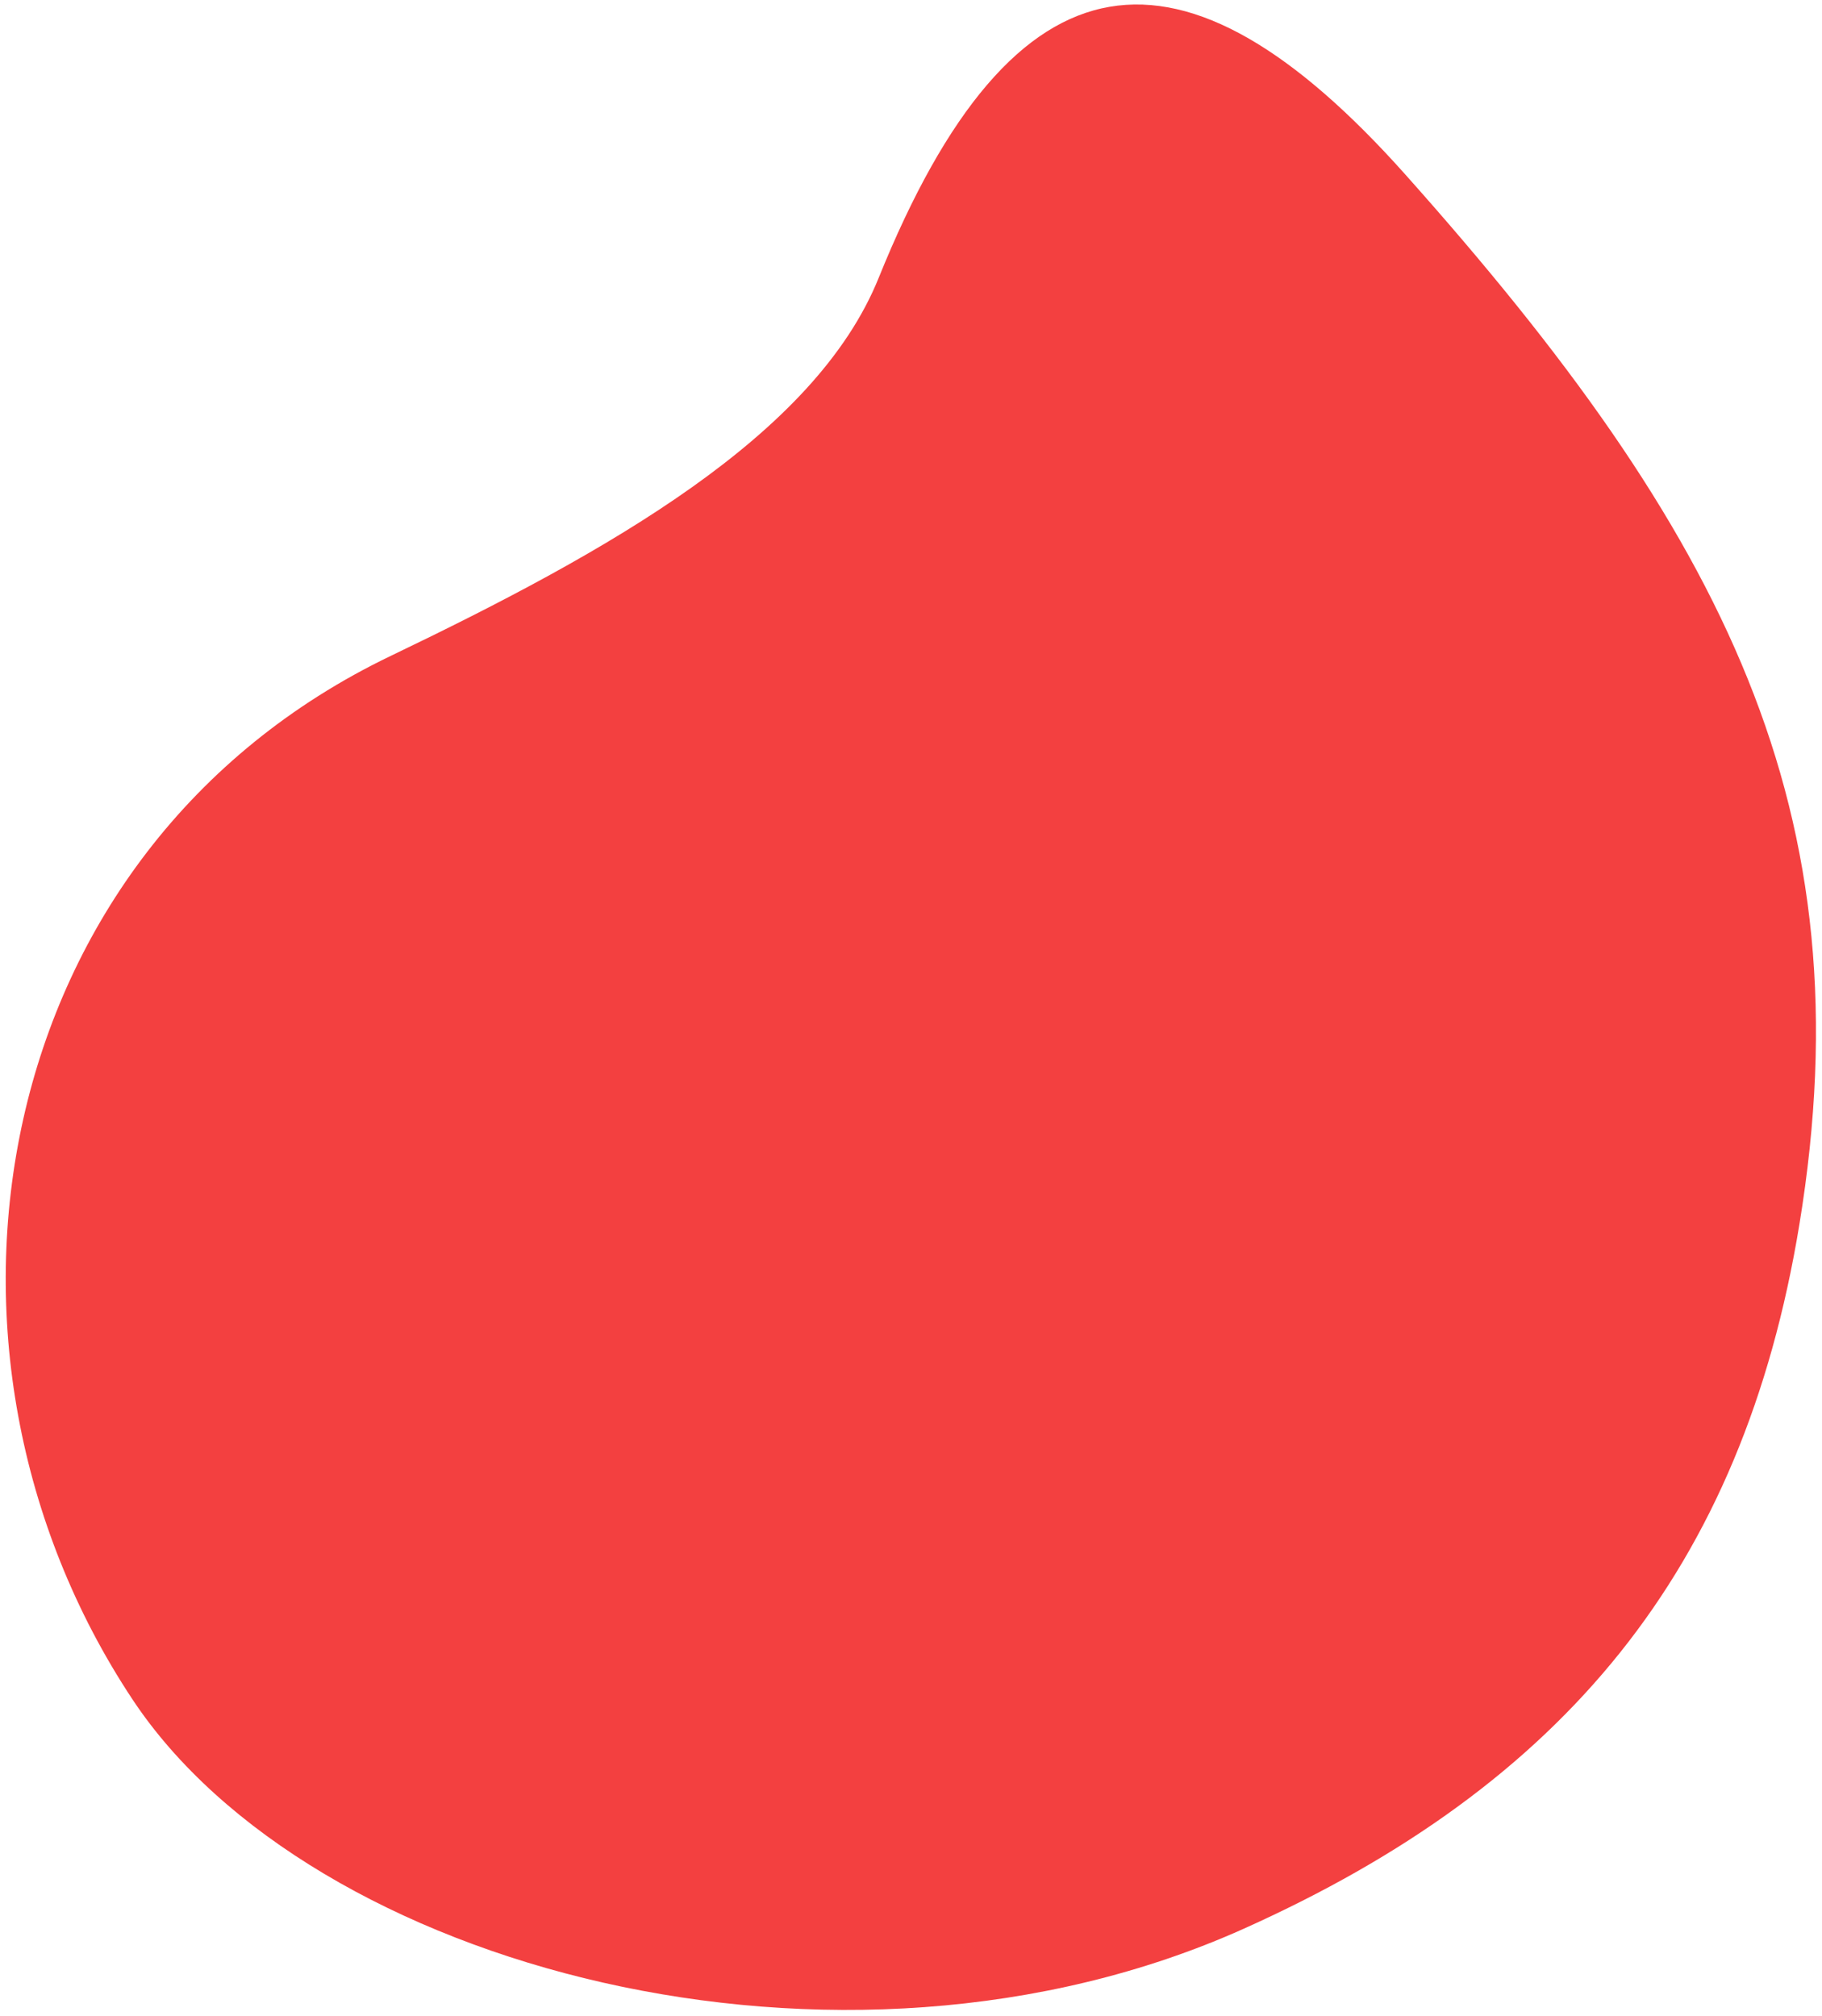 <svg width="282" height="312" viewBox="0 0 282 312" fill="none" xmlns="http://www.w3.org/2000/svg">
<path d="M60.5 101.499C-2 131.499 -15.391 208.836 20.5 262.999C48 304.499 129.923 326.575 192.5 298.499C241.97 276.304 269.722 243.005 278.5 189.499C289 125.5 267 82.5 217.5 26.999C183.139 -11.527 157 -9.001 136 42.999C126.119 67.466 94.126 85.358 60.5 101.499Z" fill="#F34040"/>
</svg>
